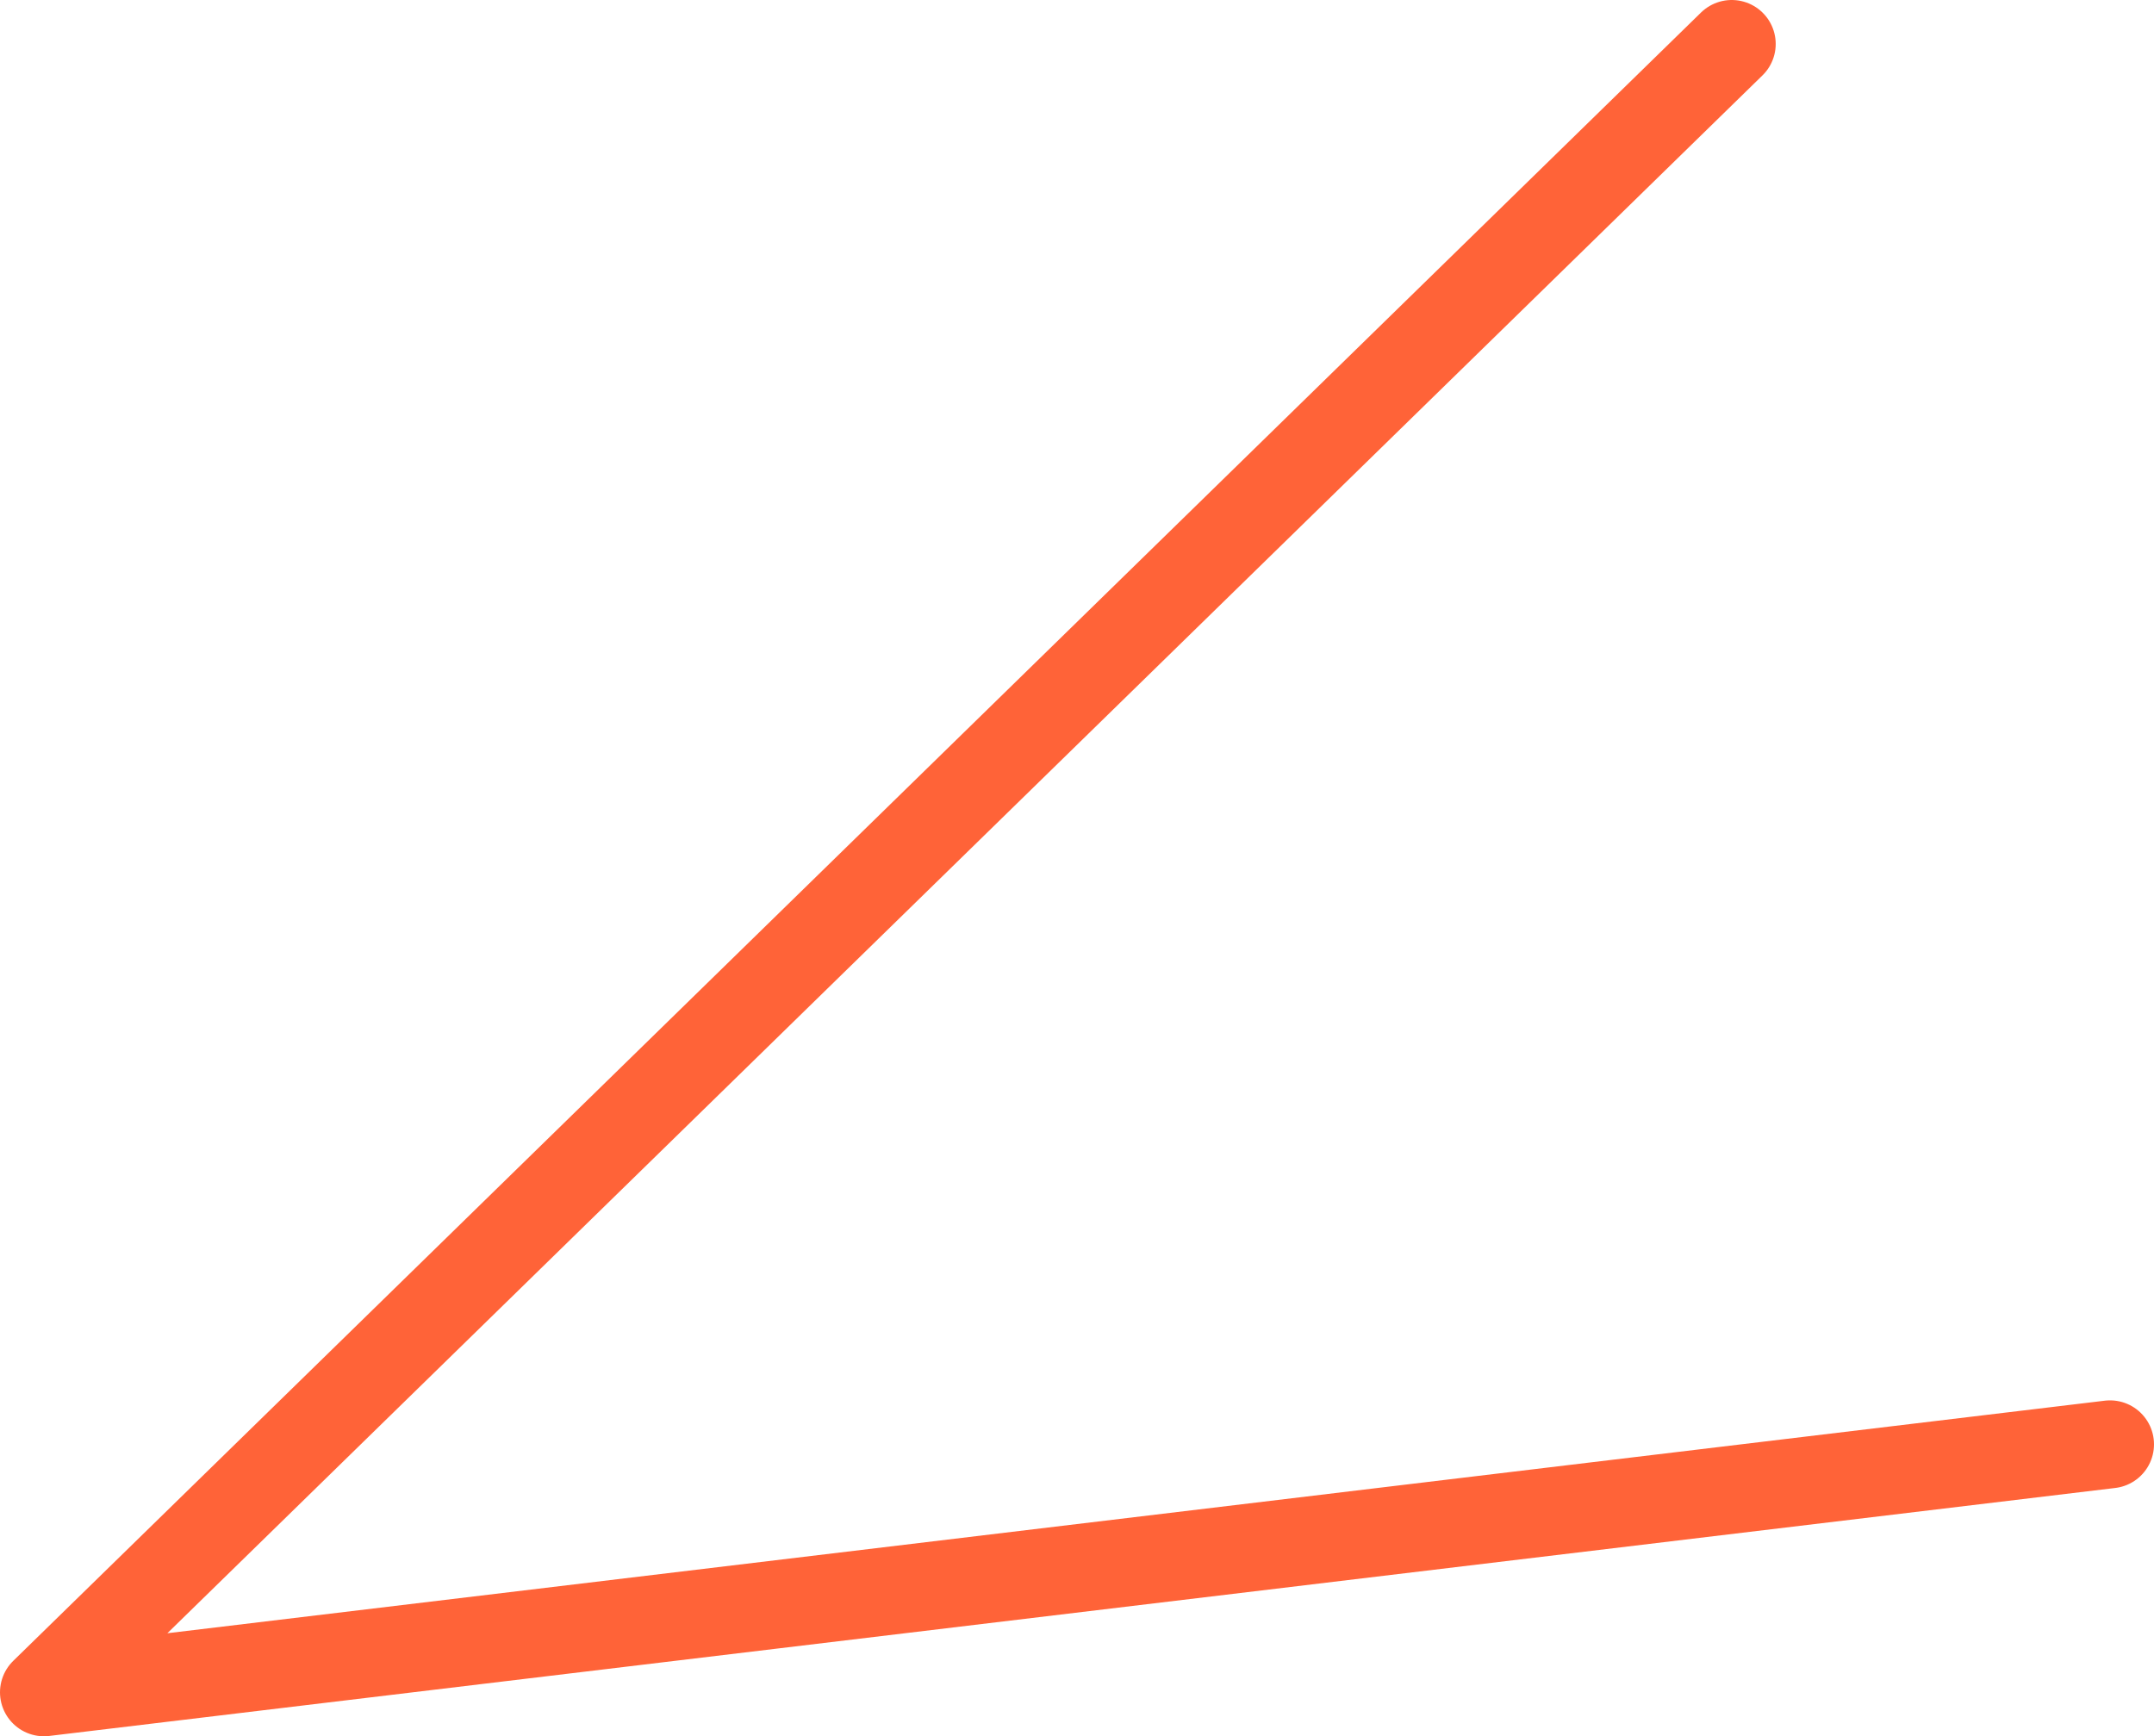 <?xml version='1.0' encoding='UTF-8'?>
<svg xmlns="http://www.w3.org/2000/svg" width="98" height="79" fill="none" viewBox="0 0 98 79">
  <path stroke="#ff6338" stroke-linecap="round" stroke-linejoin="round" stroke-width="4" d="M78.789 2 2 77l94-11.283"/>
</svg>
